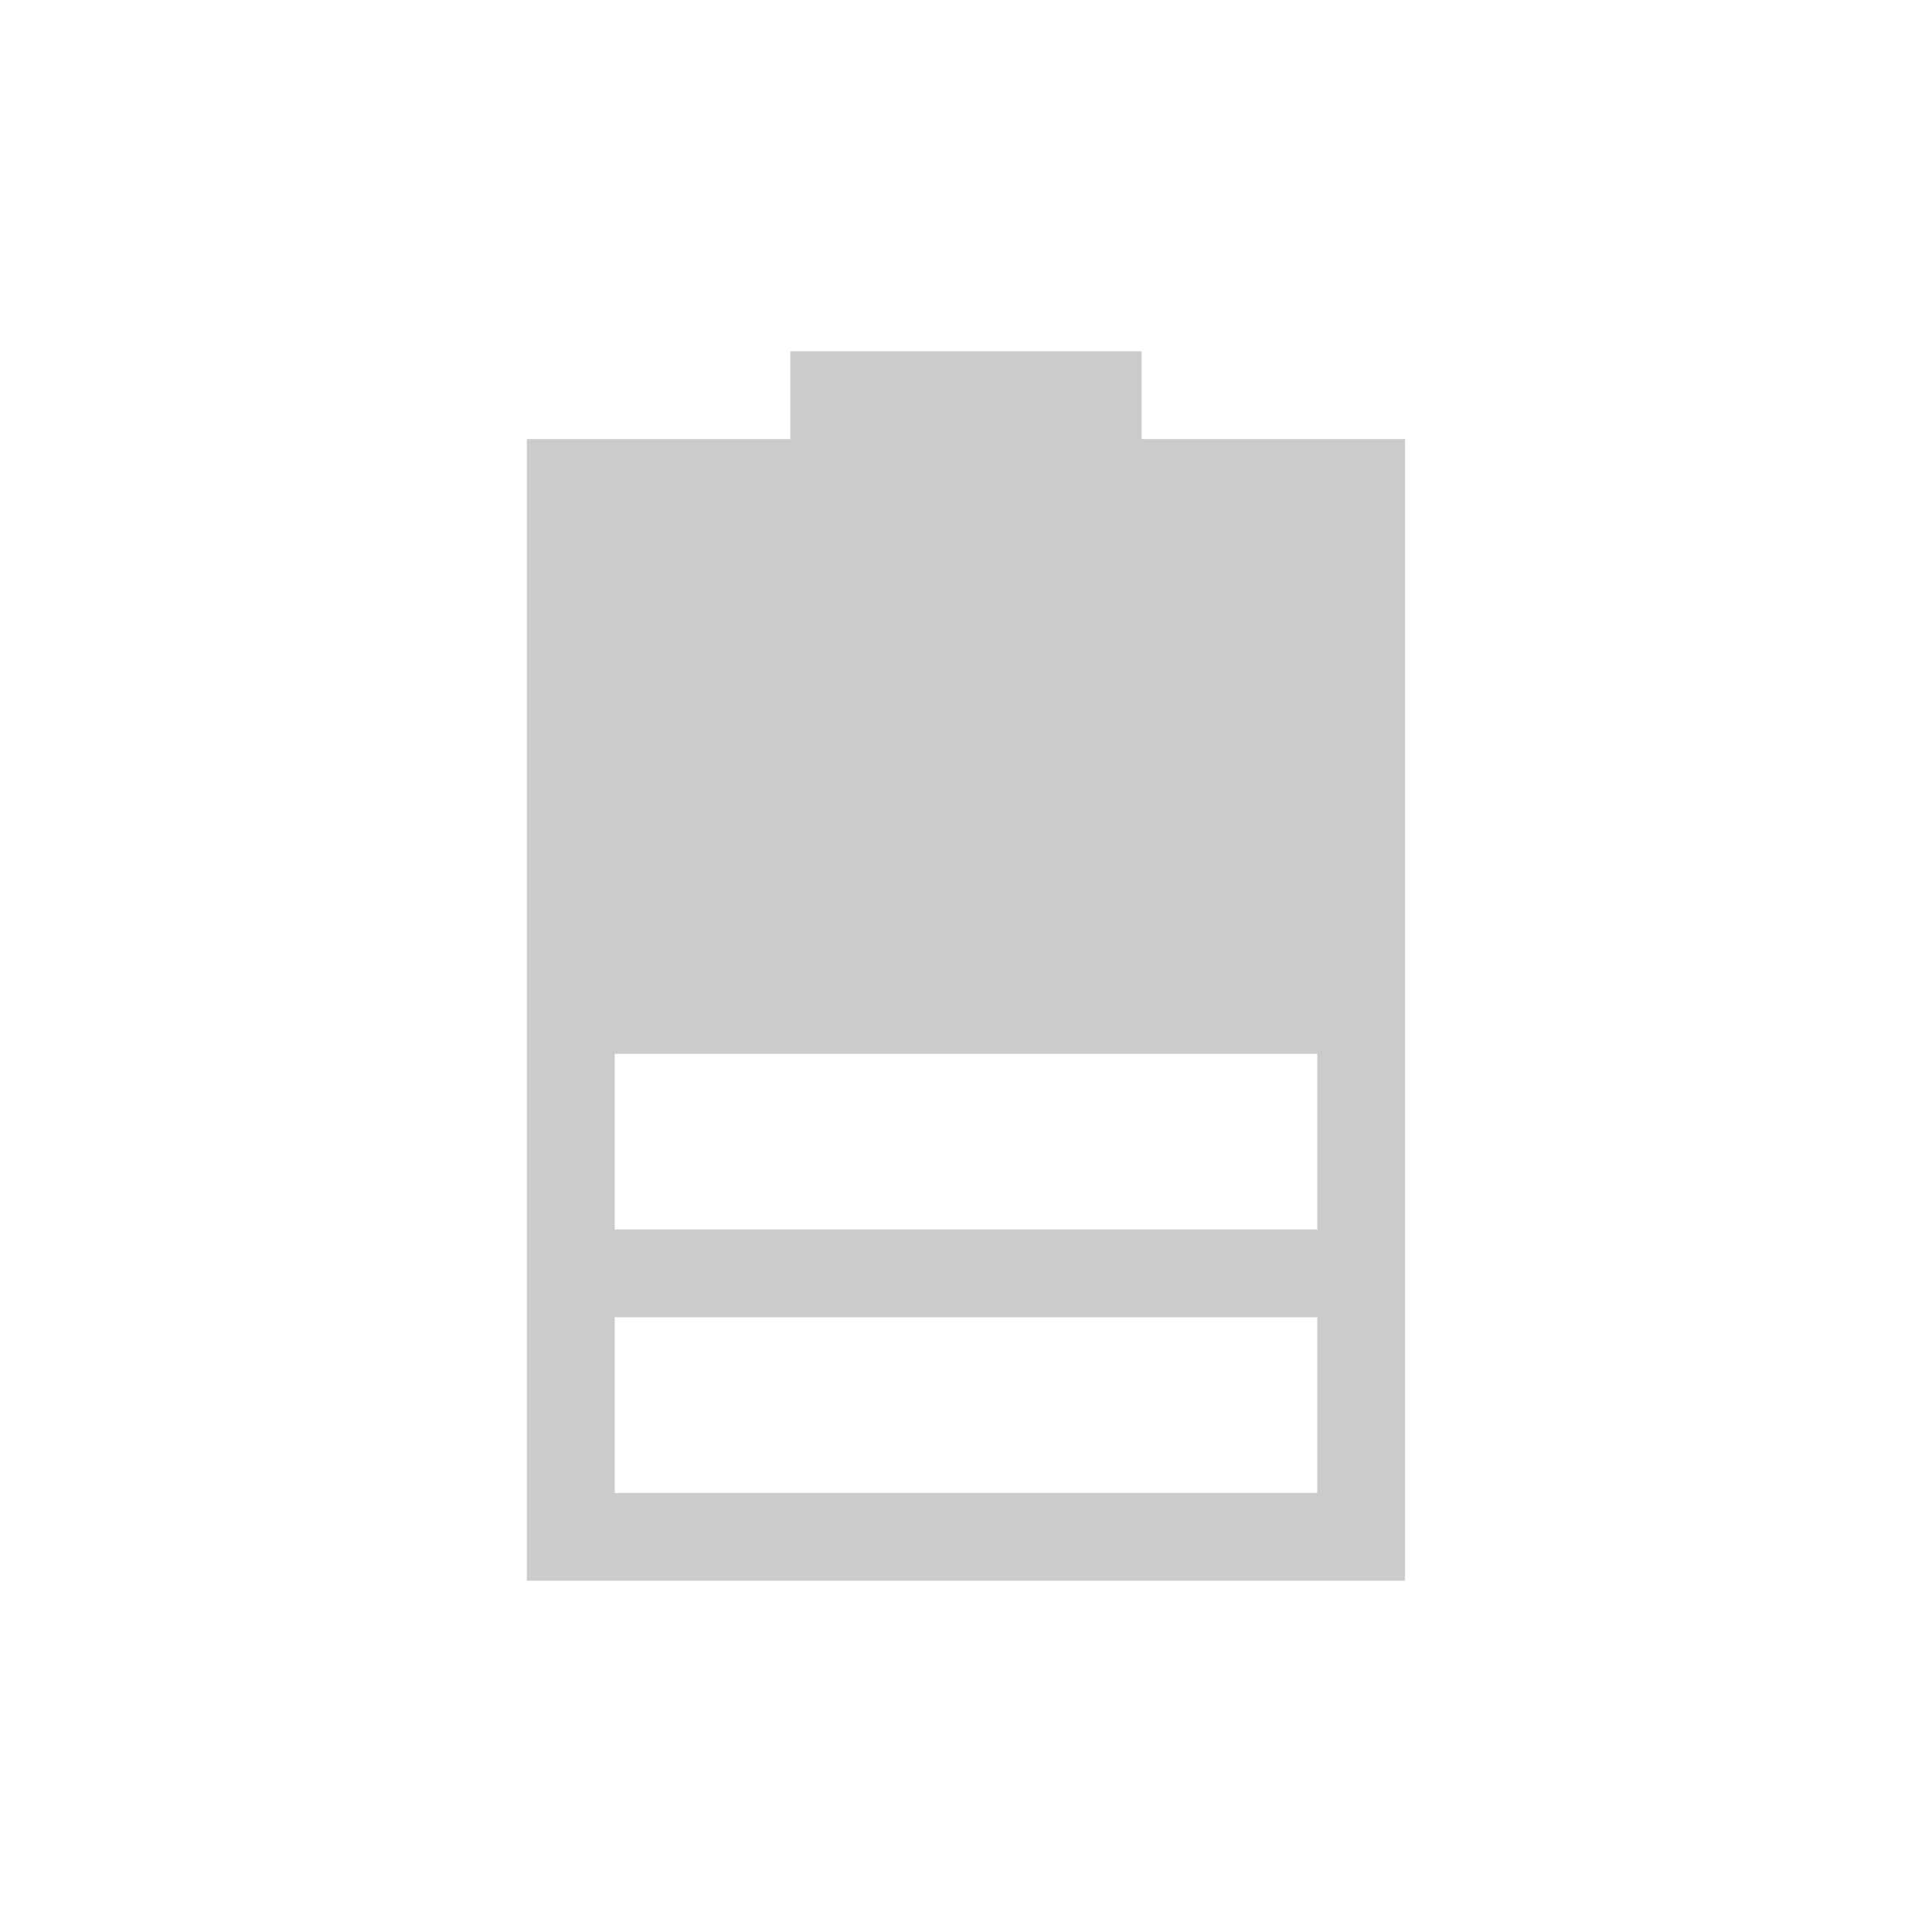 <?xml version="1.0"?>
<svg xmlns="http://www.w3.org/2000/svg" width="22" version="1.1" height="22" id="svg2">
 <defs id="defs10">
  <style type="text/css" id="current-color-scheme">
   .ColorScheme-Text { color:#cbcbcb; } .ColorScheme-Highlight { color:#3daee9; }
  </style>
 </defs>
 <g transform="translate(0 -1030.4)" id="g4">
  <path opacity="1000000" style="fill:currentColor" d="m9 1034.4v1h-3v13h10v-13h-3v-1h-4zm-2 8h8v2h-8v-2zm0 3h8v2h-8v-2z" id="path6" class="ColorScheme-Text"/>
 </g>
</svg>
